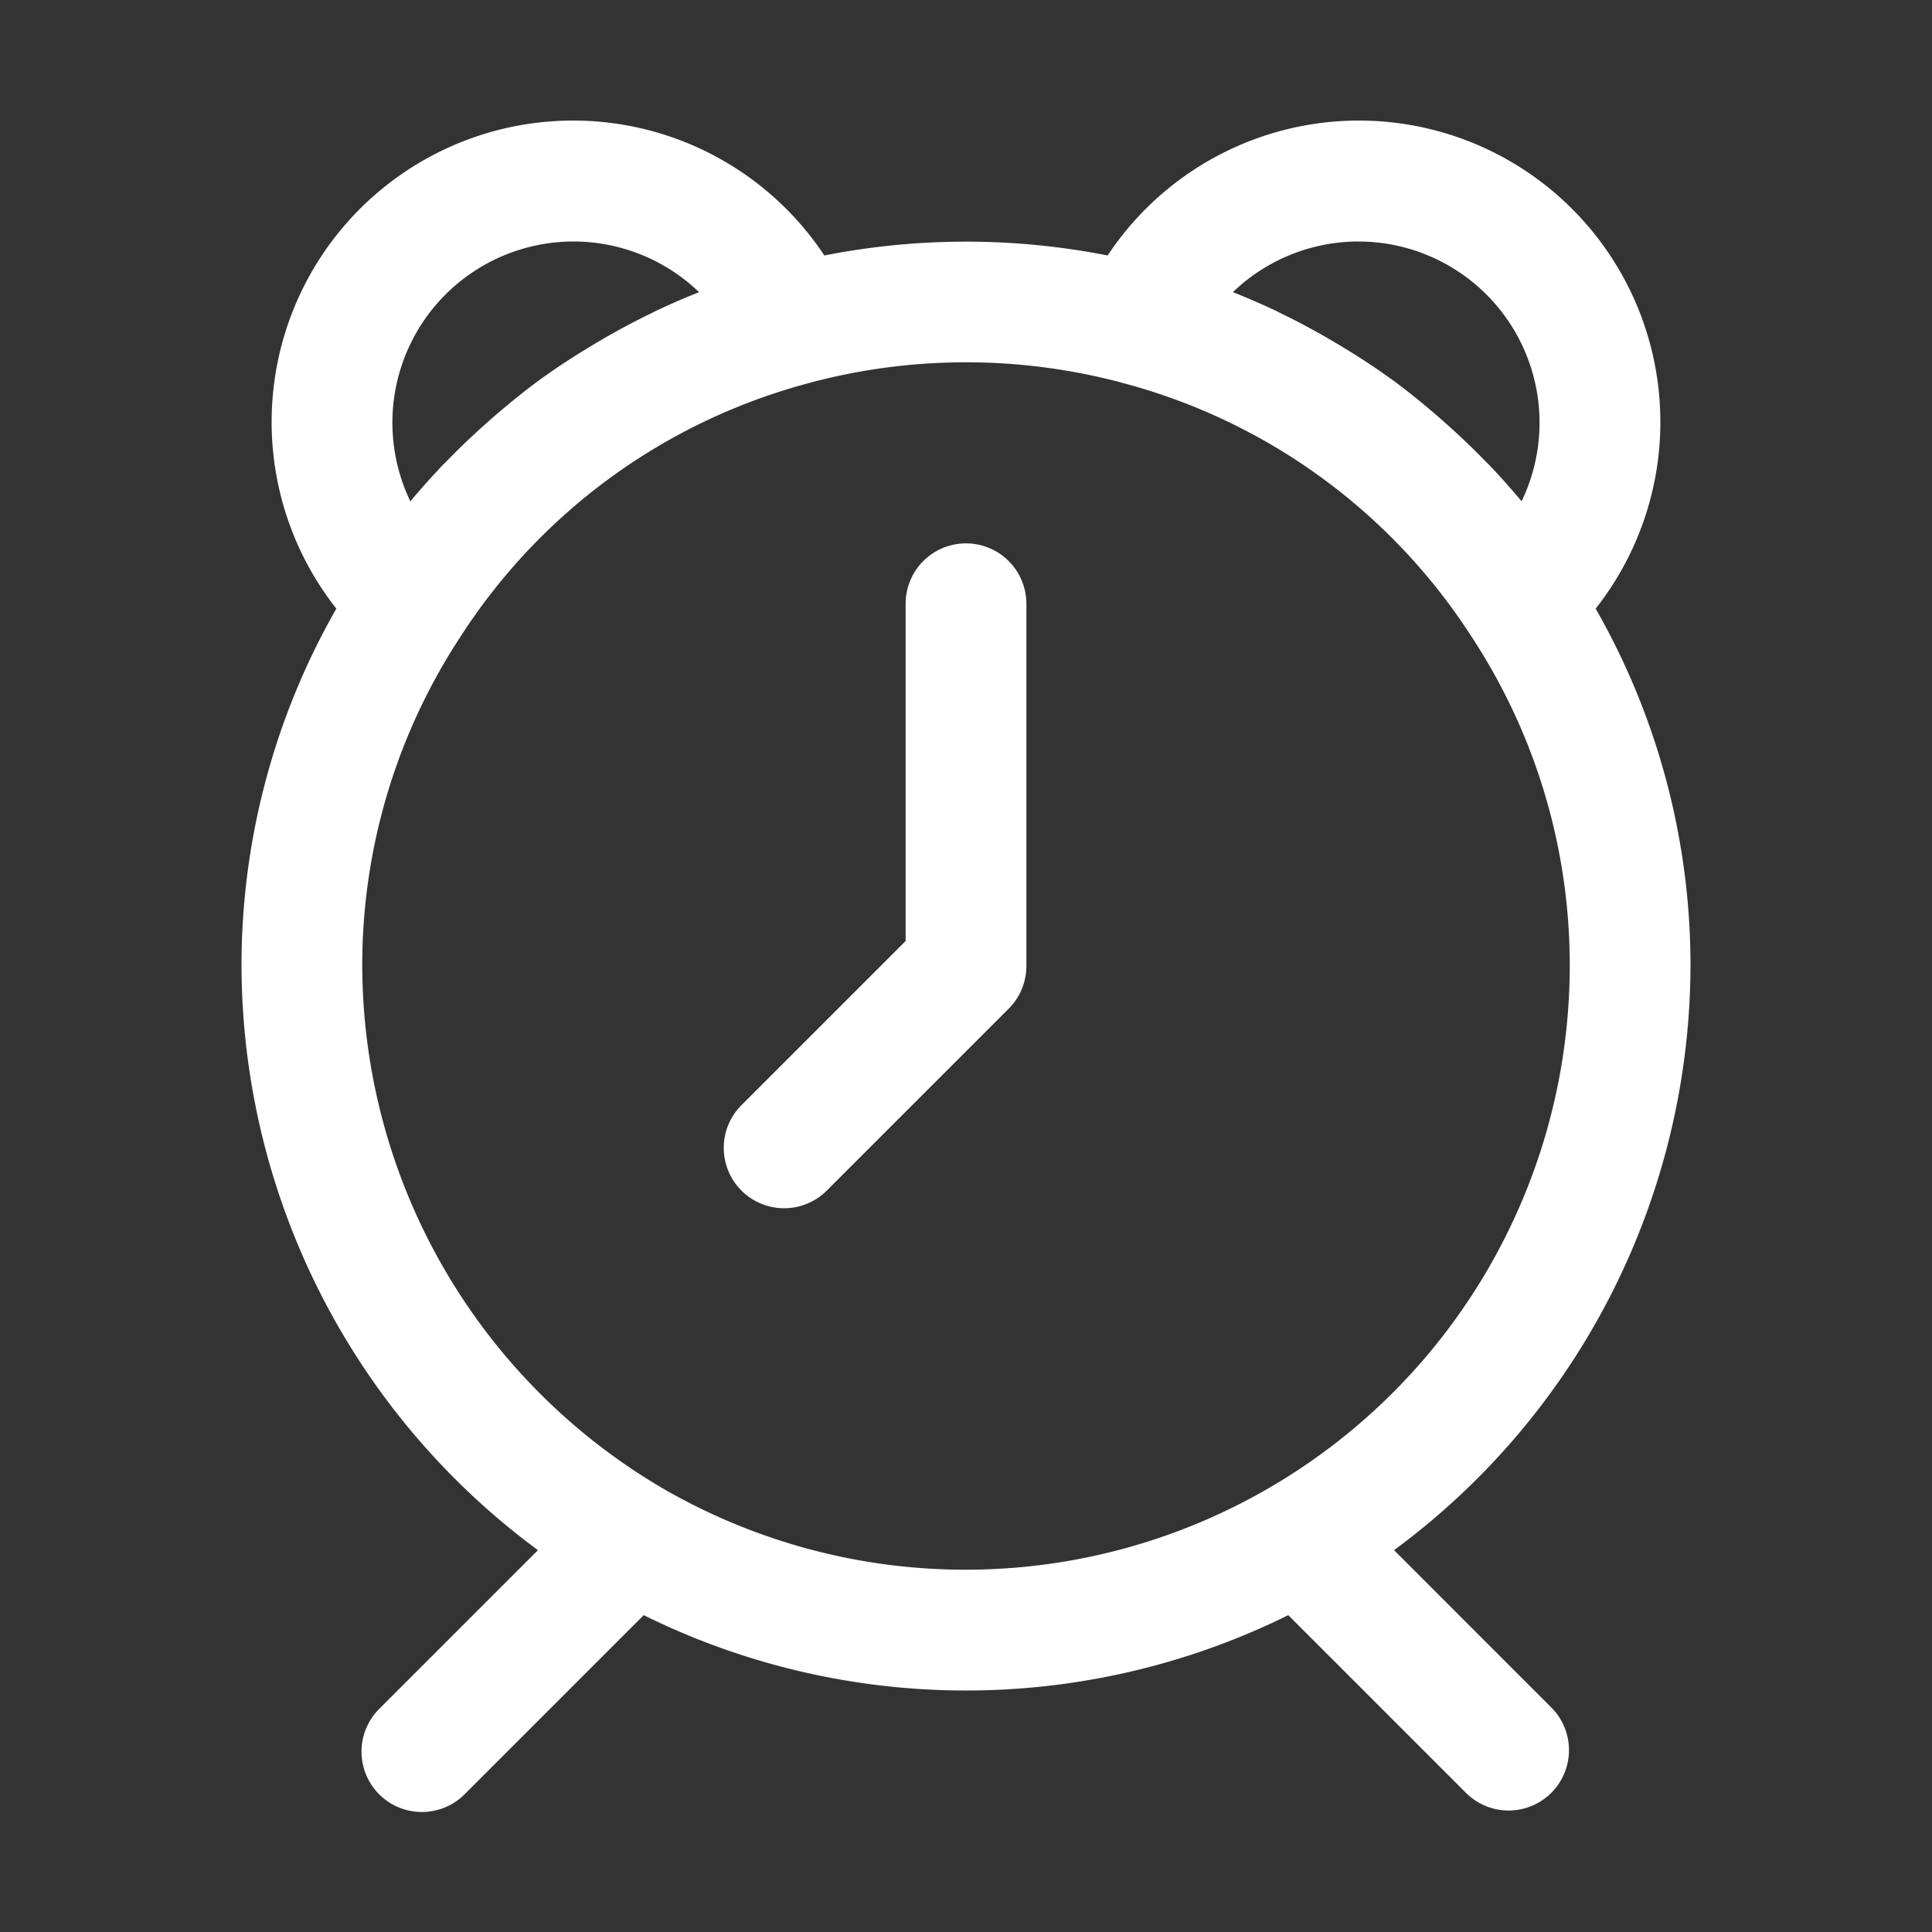 <?xml version="1.0" ?>
<svg fill="white" viewBox="0 0 64 64"
  xmlns="http://www.w3.org/2000/svg">
  <rect x="0" y="0" width="64" height="64" fill="#333333" stroke="none"/>
  <title/>
  <g id="Clock">
    <path d="M46.18,51.351A24.127,24.127,0,0,0,56,32a23.805,23.805,0,0,0-3.142-11.838A9.986,9.986,0,1,0,36.692,8.463a24.263,24.263,0,0,0-9.384,0A9.986,9.986,0,1,0,11.142,20.162,23.805,23.805,0,0,0,8,32a24.127,24.127,0,0,0,9.821,19.351l-5.235,5.235a2,2,0,1,0,2.828,2.828l5.91-5.91a24.076,24.076,0,0,0,21.351,0l5.91,5.91a2,2,0,0,0,2.828-2.828ZM45,8a6.002,6.002,0,0,1,5.405,8.606c-.34-.409-.694-.803-1.058-1.187-.057-.059-.117-.114-.174-.173-.4-.413-.816-.807-1.243-1.189-.124-.111-.249-.221-.375-.33-.49-.419-.991-.826-1.513-1.203-.012-.009-.024-.016-.036-.024-.511-.368-1.041-.709-1.58-1.035-.144-.087-.289-.172-.435-.257-.508-.293-1.024-.57-1.553-.825-.057-.027-.112-.059-.169-.086-.469-.221-.944-.429-1.428-.619A6.004,6.004,0,0,1,45,8ZM19,8a6.004,6.004,0,0,1,4.158,1.679c-.485.191-.962.399-1.432.621-.058.027-.113.059-.171.087-.529.255-1.045.532-1.552.825-.145.084-.289.168-.432.255-.543.329-1.077.672-1.592,1.044l-.023.015c-.523.378-1.024.785-1.516,1.206-.125.107-.248.216-.371.326-.429.383-.847.78-1.249,1.195-.055.057-.114.11-.168.168-.364.384-.718.778-1.058,1.187A6.002,6.002,0,0,1,19,8Zm2.968,41.312A20.121,20.121,0,0,1,12,32a19.808,19.808,0,0,1,3.261-10.92l.009-.015c.012-.017.022-.033.034-.051a19.746,19.746,0,0,1,11.514-8.33c.015-.004.03-.008.045-.013l.042-.012a20.069,20.069,0,0,1,10.197.002l.032.009c.016.005.032.009.049.014a19.745,19.745,0,0,1,11.514,8.33l.032.048.011.018A19.808,19.808,0,0,1,52,32,20.015,20.015,0,0,1,21.968,49.312Z"/>
    <path d="M32,18a2,2,0,0,0-2,2V31.172l-5.414,5.414a2,2,0,1,0,2.828,2.828l6-6A2,2,0,0,0,34,32V20A2,2,0,0,0,32,18Z"/>
  </g>
</svg>